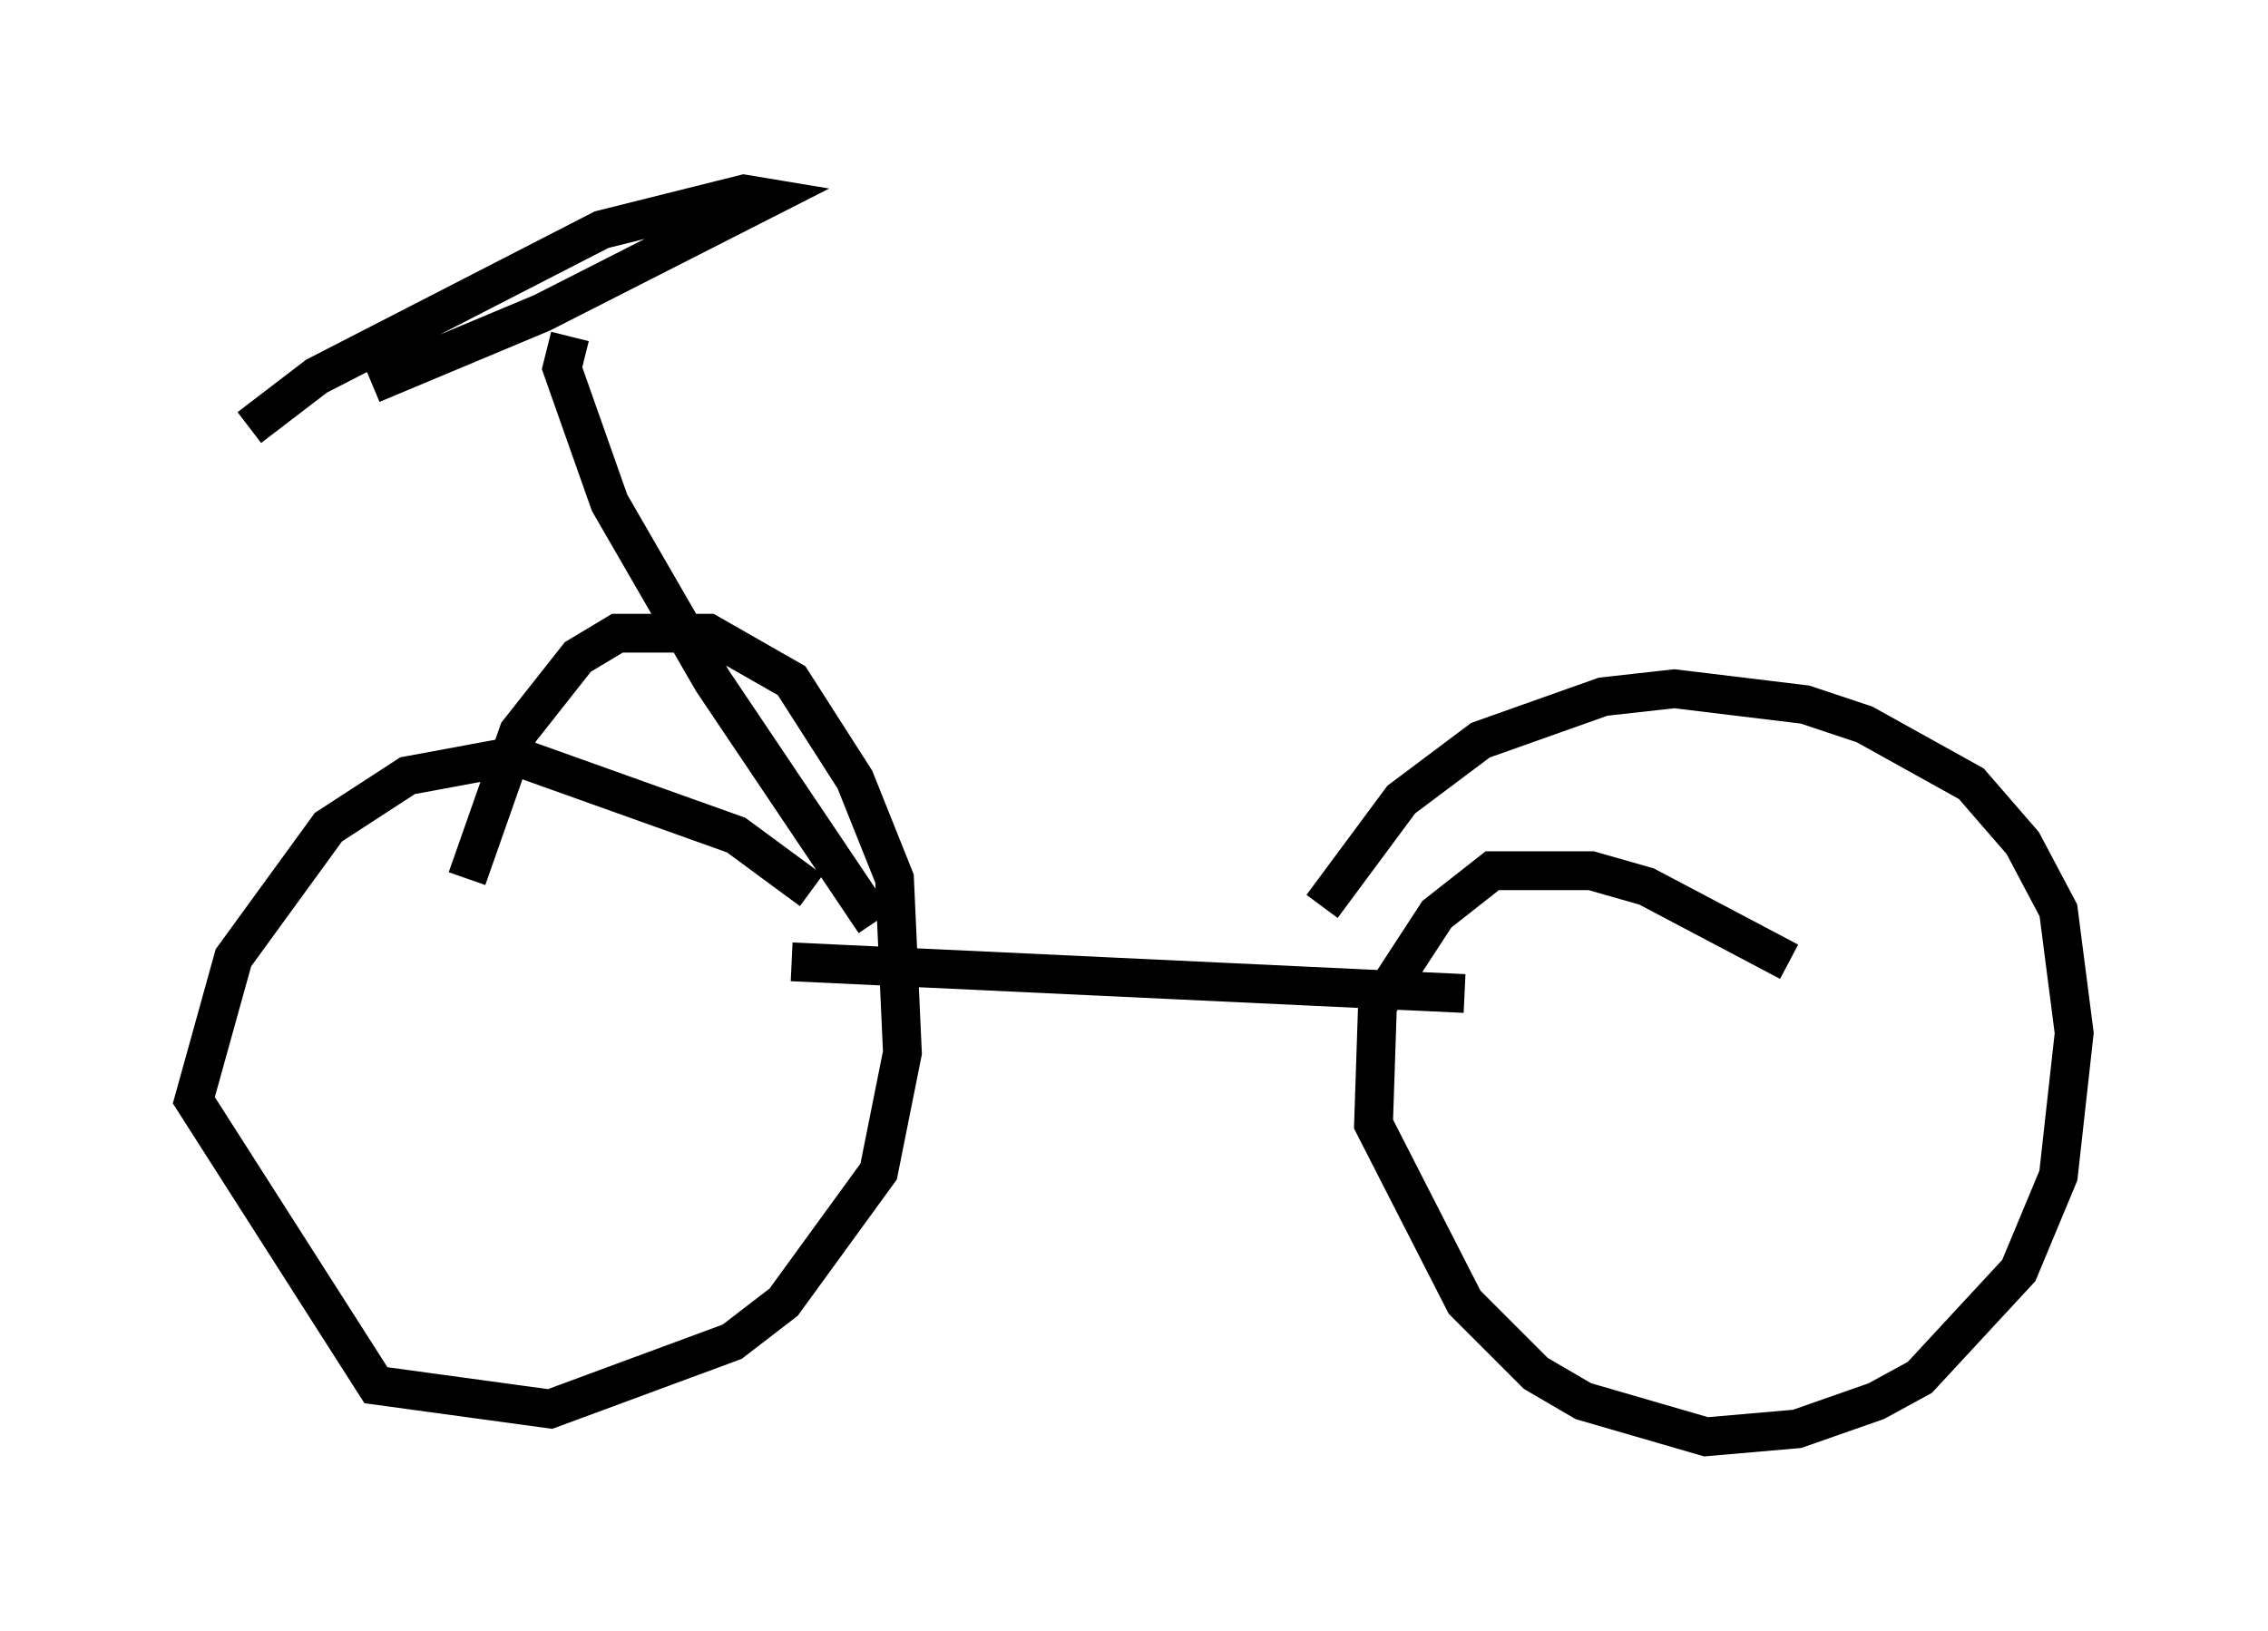 <?xml version="1.0" encoding="utf-8" ?>
<svg baseProfile="full" height="42.055" version="1.1" width="58.49" xmlns="http://www.w3.org/2000/svg" xmlns:ev="http://www.w3.org/2001/xml-events" xmlns:xlink="http://www.w3.org/1999/xlink"><defs /><rect fill="white" height="42.055" width="58.49" x="0" y="0" /><path d="M21.742, 23.988 m-0.817, -1.021 l-1.94, -1.429 -5.717, -2.042 l-2.756, 0.51 -2.042, 1.327 l-2.45, 3.369 -1.021, 3.675 l4.696, 7.35 4.492, 0.613 l4.696, -1.735 1.327, -1.021 l2.45, -3.369 0.613, -3.063 l-0.204, -4.492 -1.021, -2.552 l-1.633, -2.552 -2.144, -1.225 l-2.348, 0.0 -1.021, 0.613 l-1.531, 1.94 -1.327, 3.777 m34.096, 2.144 l-3.675, -1.94 -1.429, -0.408 l-2.552, 0.0 -1.429, 1.123 l-1.531, 2.348 -0.102, 3.063 l2.348, 4.594 1.838, 1.838 l1.225, 0.715 3.165, 0.919 l2.348, -0.204 2.042, -0.715 l1.123, -0.613 2.552, -2.756 l1.021, -2.45 0.408, -3.675 l-0.408, -3.165 -0.919, -1.735 l-1.327, -1.531 -2.756, -1.531 l-1.531, -0.51 -3.369, -0.408 l-1.838, 0.204 -3.165, 1.123 l-2.042, 1.531 -2.042, 2.756 m-13.679, 1.429 l17.354, 0.817 m-23.071, -16.946 l-0.204, 0.817 1.225, 3.471 l2.654, 4.594 4.185, 6.227 m-12.965, -13.883 l4.39, -1.838 5.819, -2.96 l-0.613, -0.102 -3.675, 0.919 l-7.35, 3.777 -1.735, 1.327 " fill="none" stroke="black" stroke-width="1" /></svg>